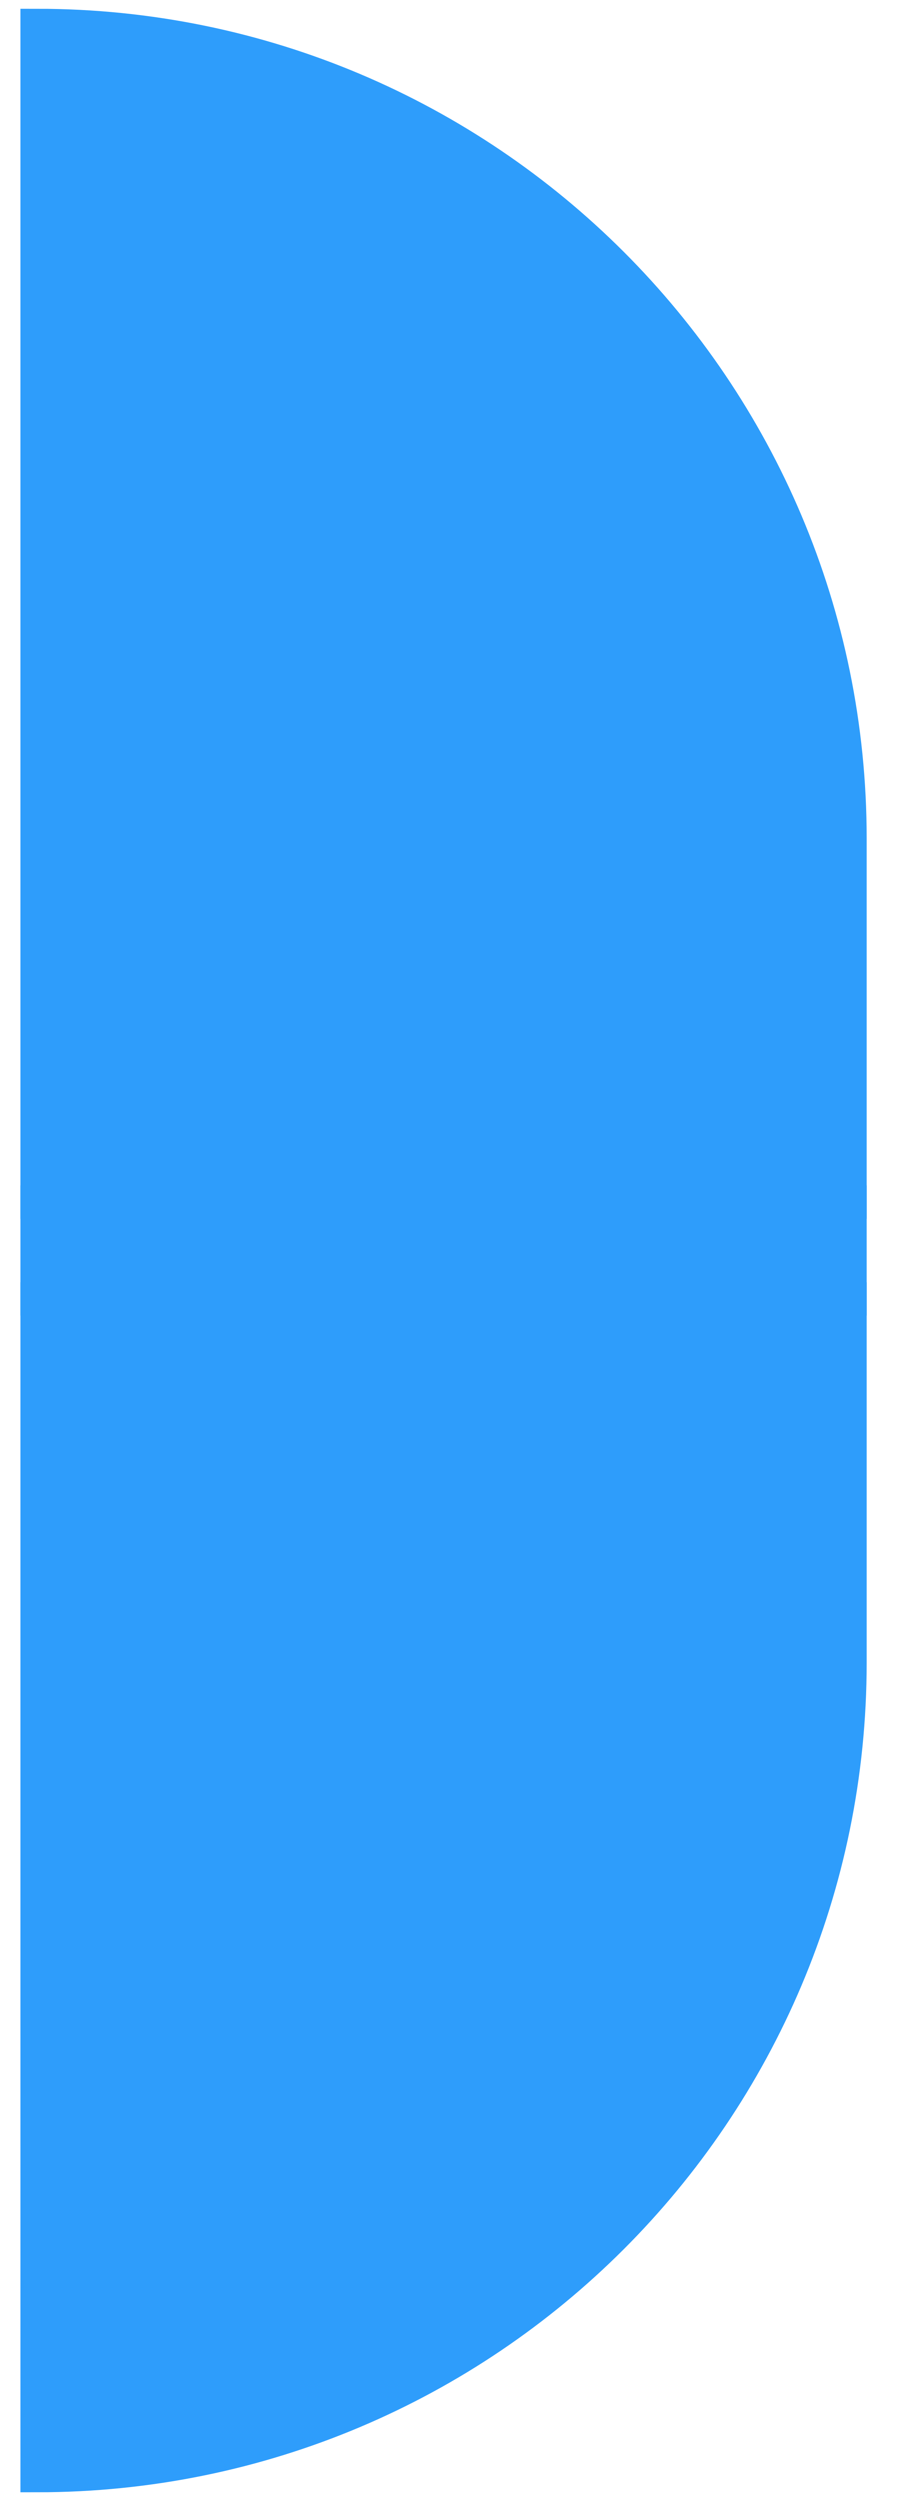 <svg width="18" height="50" viewBox="0 0 18 50" fill="none" xmlns="http://www.w3.org/2000/svg">
<path d="M17 16.767C17 7.788 9.721 0.509 0.742 0.509V24.041H17V16.767Z" fill="#2E9DFB" stroke="#2E9DFB" stroke-width="0.667"/>
<rect width="16.258" height="1.937" transform="matrix(-1 0 0 1 17 24.04)" fill="#2E9DFB" stroke="#2E9DFB" stroke-width="0.667"/>
<path d="M17 33.251C17 42.23 9.721 49.509 0.742 49.509V25.977H17V33.251Z" fill="#2E9DFB" stroke="#2E9DFB" stroke-width="0.667"/>
</svg>
